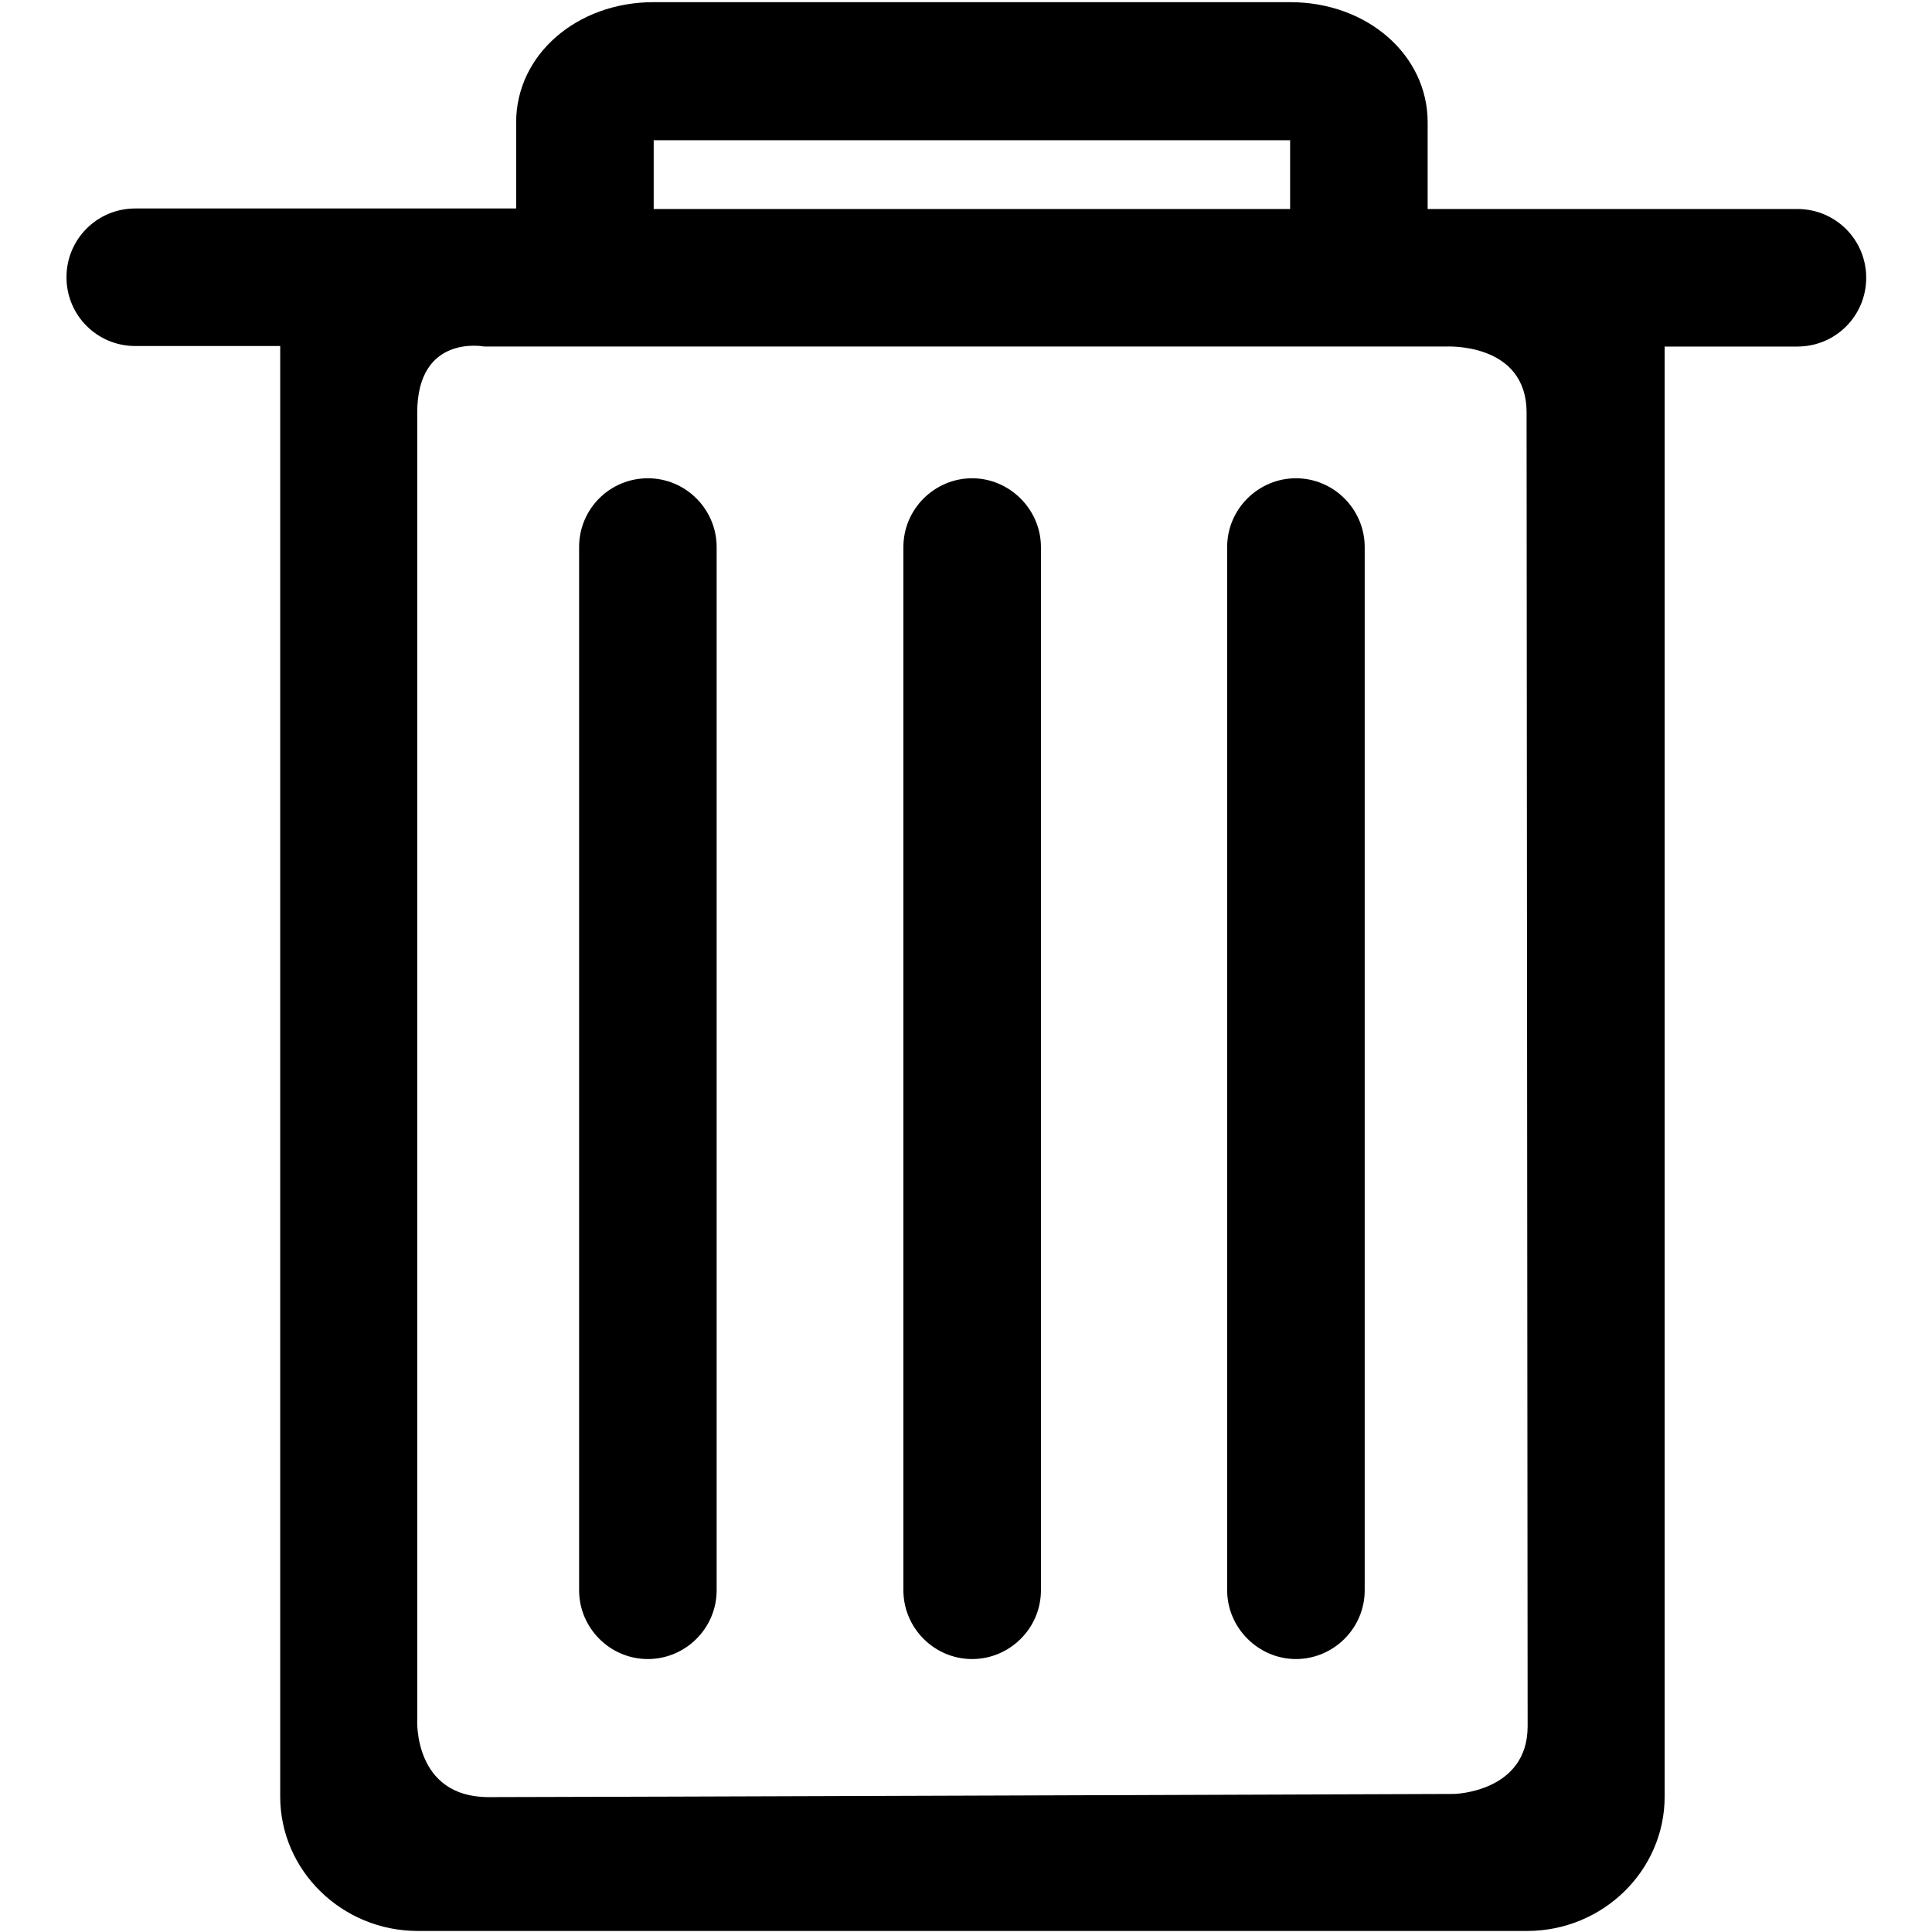 <svg  viewBox="0 0 1024 1024" version="1.1" xmlns="http://www.w3.org/2000/svg"><path d="M478.817 289.946c0-20.188 16.543-36.451 36.45-36.451l0 0c19.907 0 36.452 16.542 36.452 36.451l0 552.932c0 20.187-16.545 36.451-36.452 36.451l0 0c-20.188 0-36.45-16.544-36.45-36.451L478.817 289.946 478.817 289.946zM306.938 289.946c0-20.188 16.263-36.451 36.451-36.451l0 0c20.188 0 36.45 16.542 36.45 36.451l0 552.932c0 20.187-16.542 36.451-36.45 36.451l0 0c-20.188 0-36.451-16.544-36.451-36.451L306.938 289.946 306.938 289.946zM650.417 289.946c0-20.188 16.543-36.451 36.45-36.451l0 0c20.189 0 36.451 16.542 36.451 36.451l0 552.932c0 20.187-16.544 36.451-36.451 36.451l0 0c-19.907 0-36.45-16.544-36.45-36.451L650.417 289.946 650.417 289.946zM952.68 110.776 809.118 110.776l-52.433 0L756.685 64.791c0-35.609-31.965-63.648-72.901-63.648L346.473 1.143c-40.938 0-72.901 28.039-72.901 63.648l0 45.705-52.434 0L71.688 110.496c-20.188 0-36.45 16.262-36.45 36.451s16.263 36.451 36.45 36.451l76.828 0L148.516 952.23c0 39.254 32.806 71.22 72.901 71.22l587.981 0c40.096 0 72.901-31.966 72.901-71.22L882.299 183.678l70.379 0c20.187 0 36.449-16.263 36.449-36.451C989.129 127.038 972.866 110.776 952.68 110.776L952.68 110.776zM346.473 74.324l337.311 0 0 36.452L346.473 110.776 346.473 74.324 346.473 74.324zM770.704 950.827c0 0-471.617 1.684-511.713 1.684s-37.853-41.218-37.853-41.218L221.138 218.727c0-42.06 35.609-35.049 35.609-35.049l89.726 0 337.311 0 82.436 0c0 0 42.899-2.524 42.899 35.049 0 37.572 0.561 660.882 0.561 696.212C809.679 949.987 770.704 950.827 770.704 950.827L770.704 950.827z"  /></svg>